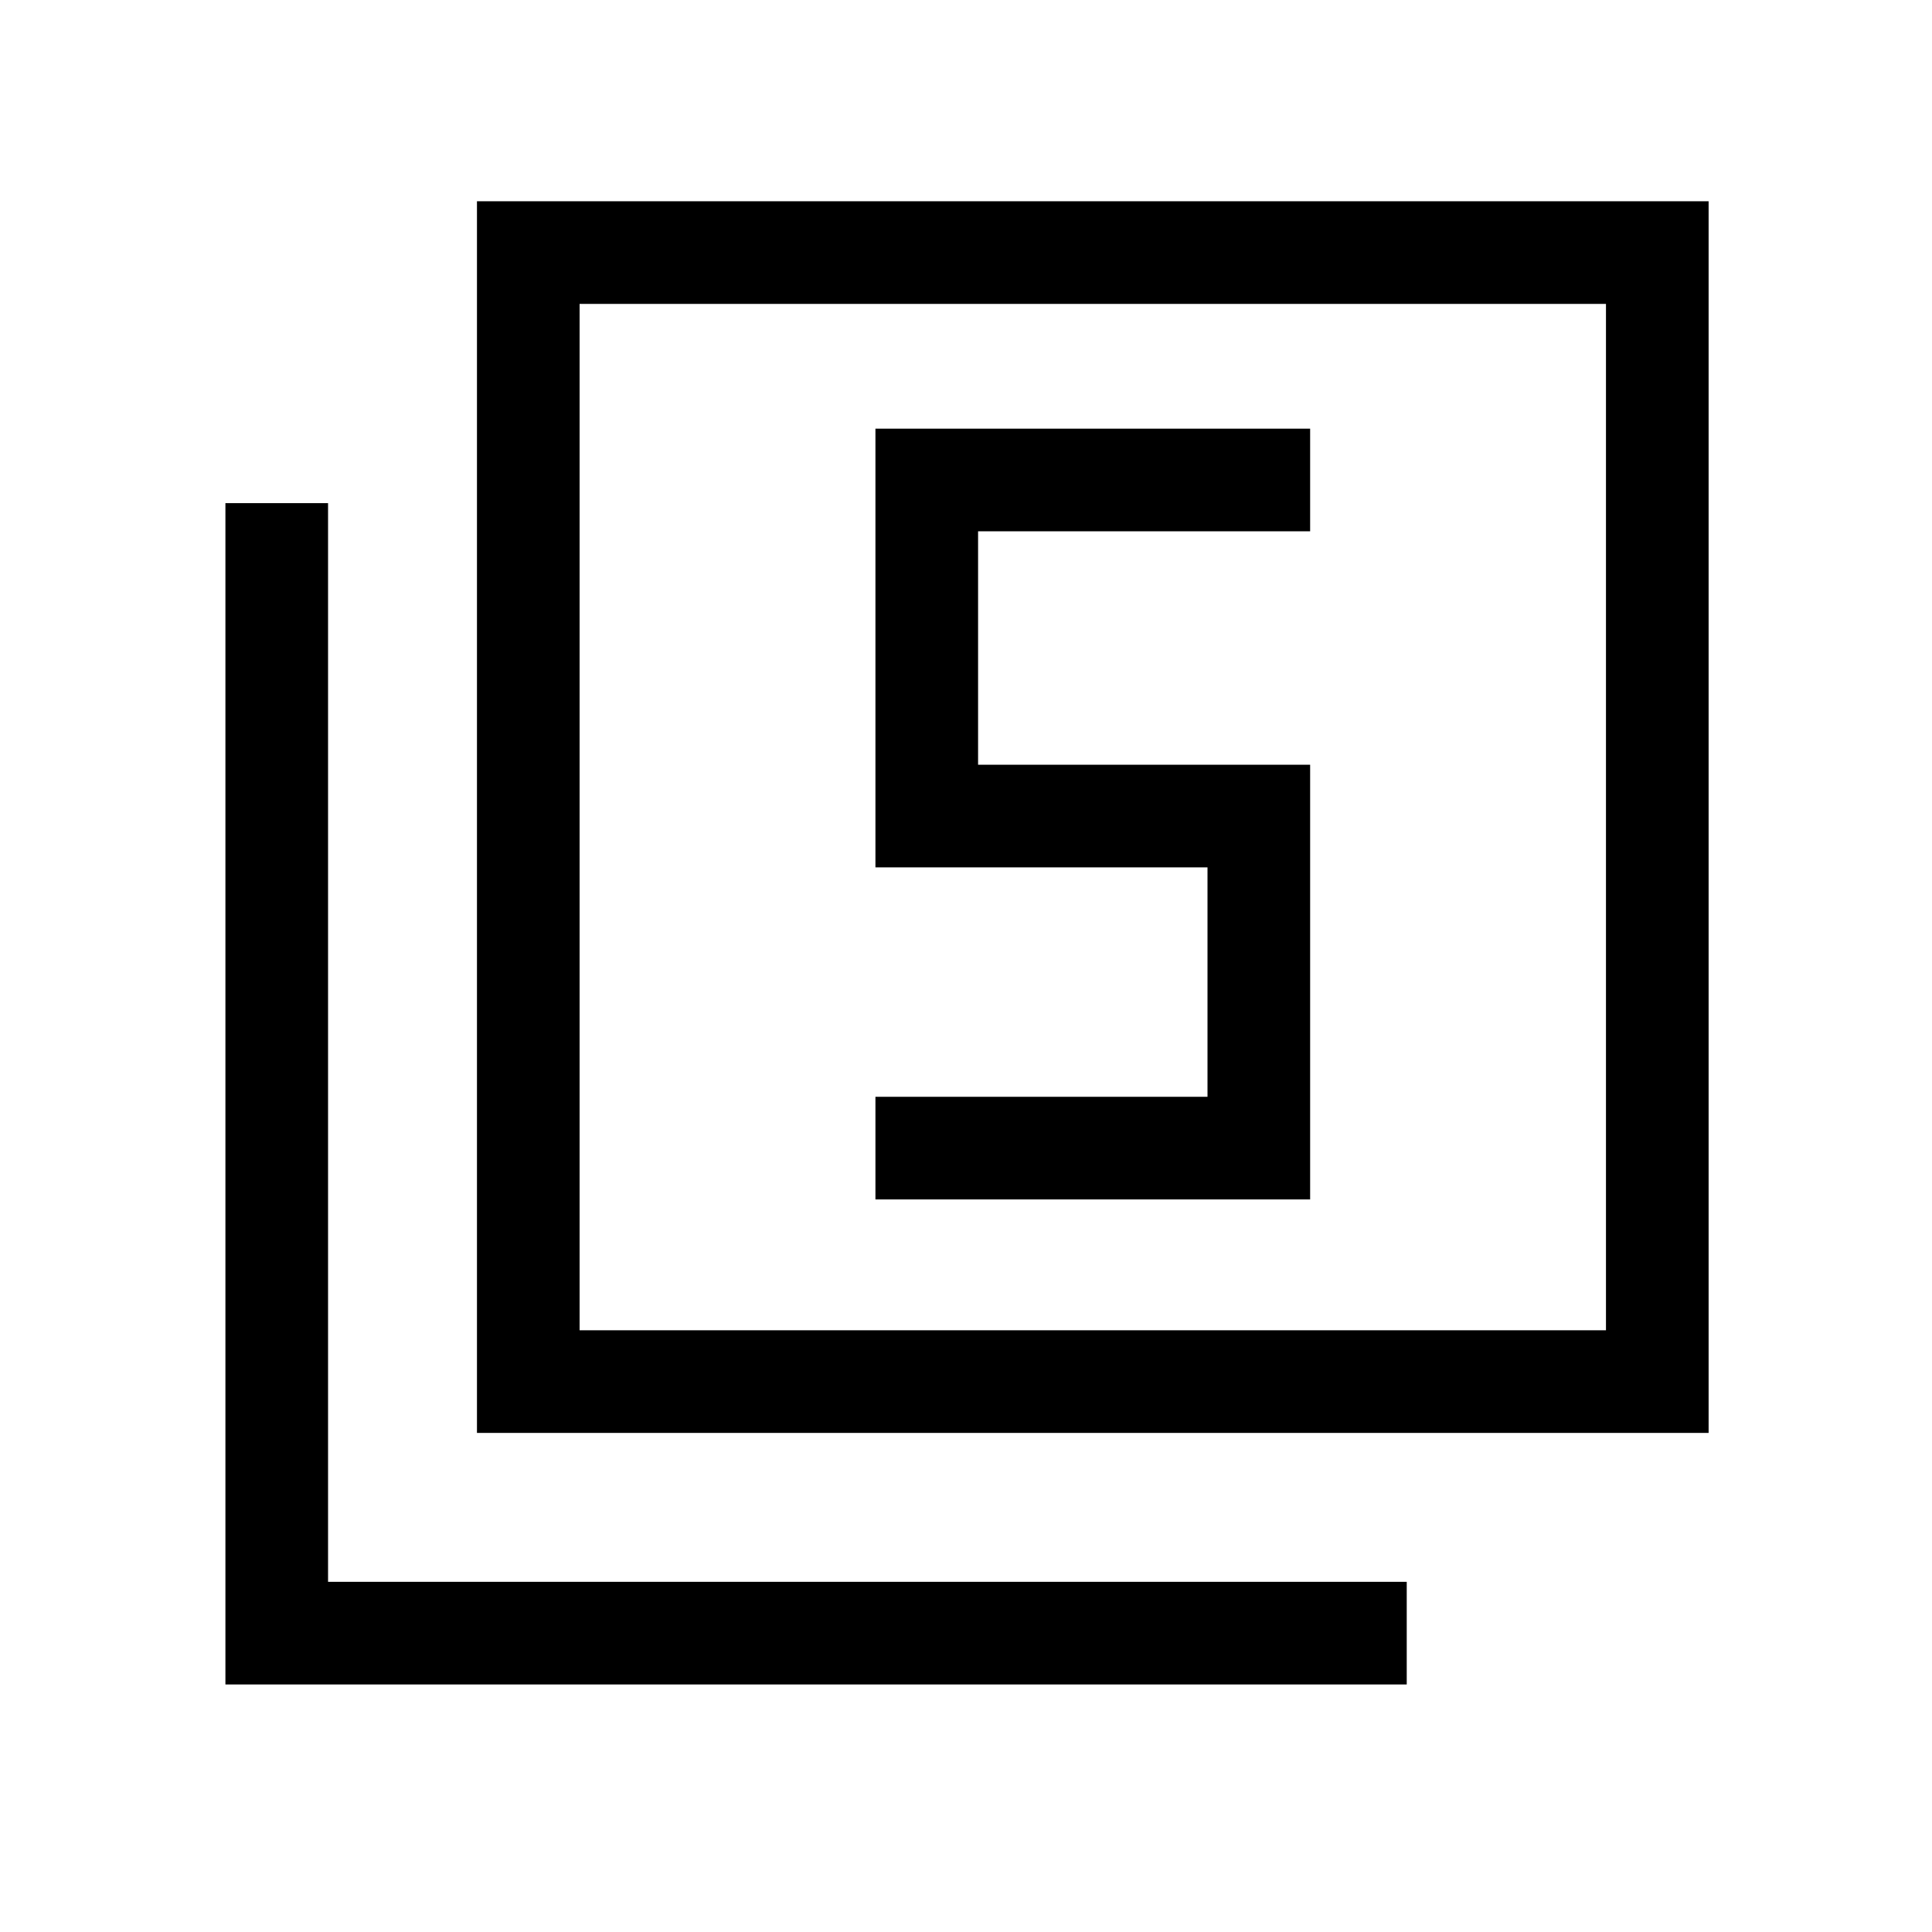 <svg xmlns="http://www.w3.org/2000/svg" height="40" width="40"><path d="M18.125 24.833h9v-9H20.25V11h6.875V8.875h-9v9.083H25v4.75h-6.875Zm-8.25 4.834v-25.5h25.5v25.5ZM12 27.542h21.25V6.292H12Zm-7.333 7.333V10.417h2.125V32.75h22.333v2.125ZM12 27.542V6.292v21.25Z"/></svg>